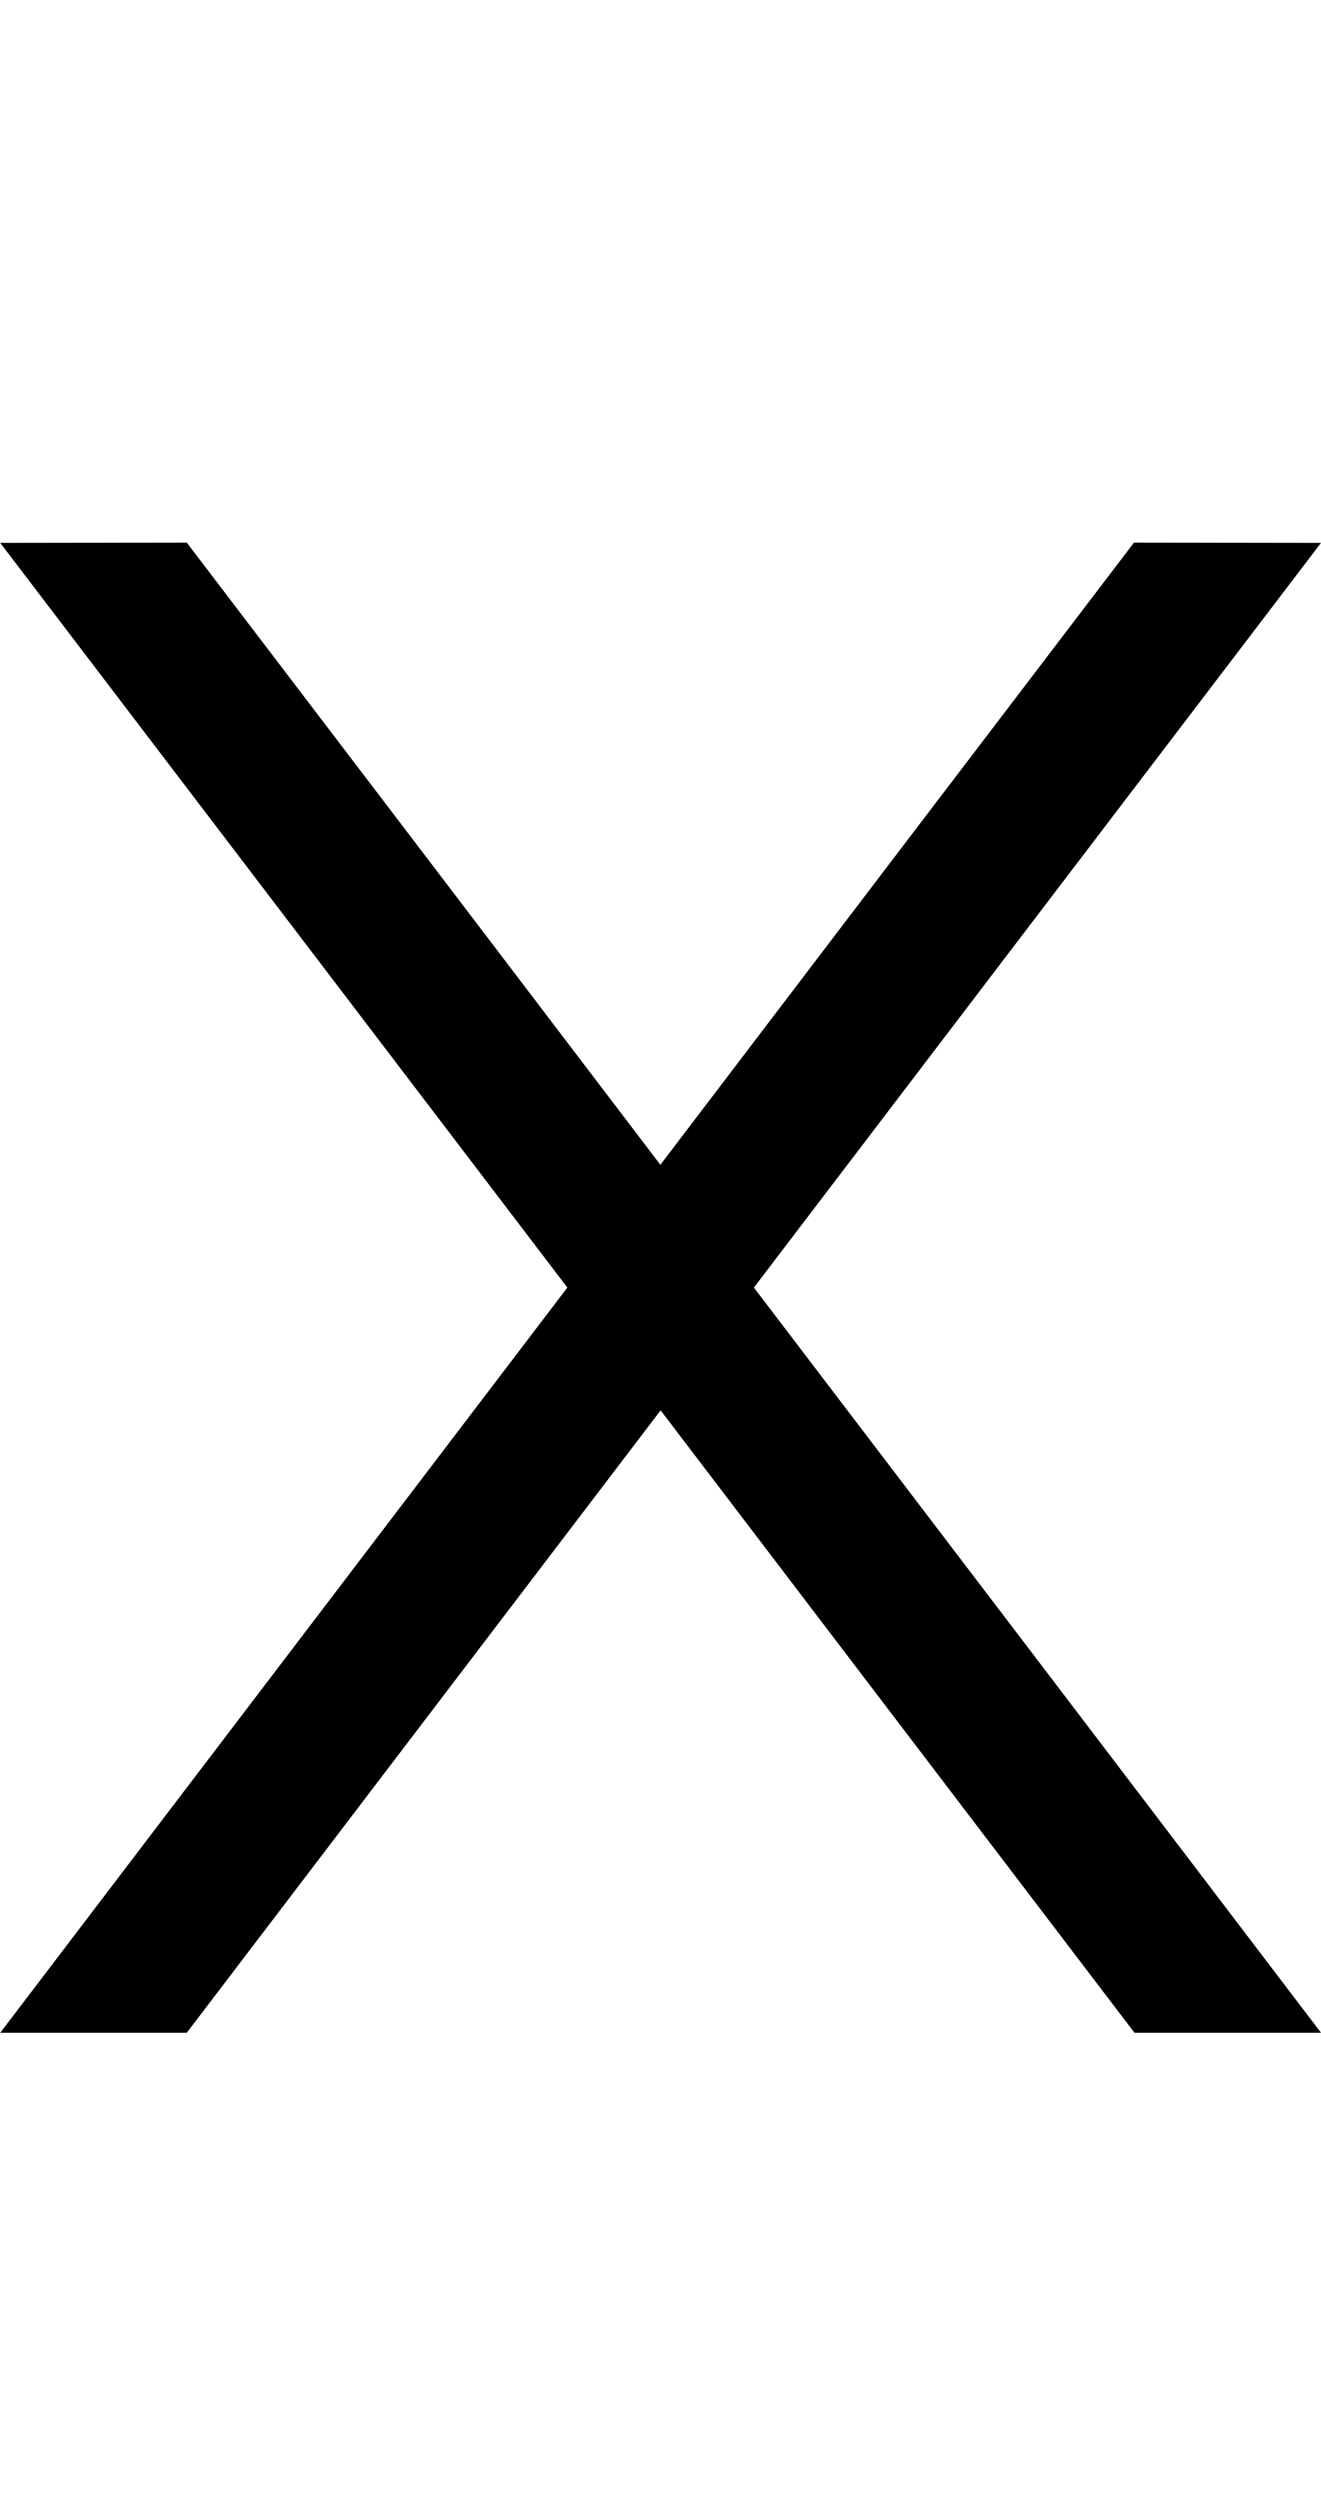 <?xml version="1.0" encoding="UTF-8" standalone="no"?>
<!-- Created with Inkscape (http://www.inkscape.org/) -->

<svg
   width="5.283mm"
   height="9.998mm"
   viewBox="0 0 5.283 9.998"
   version="1.1"
   id="svg2195"
   sodipodi:docname="x.svg"
   inkscape:version="1.1.1 (3bf5ae0d25, 2021-09-20)"
   xmlns:inkscape="http://www.inkscape.org/namespaces/inkscape"
   xmlns:sodipodi="http://sodipodi.sourceforge.net/DTD/sodipodi-0.dtd"
   xmlns="http://www.w3.org/2000/svg"
   xmlns:svg="http://www.w3.org/2000/svg">
  <sodipodi:namedview
     id="namedview2197"
     pagecolor="#ffffff"
     bordercolor="#cccccc"
     borderopacity="1"
     inkscape:pageshadow="0"
     inkscape:pageopacity="1"
     inkscape:pagecheckerboard="0"
     inkscape:document-units="mm"
     showgrid="false"
     inkscape:zoom="10.618967"
     inkscape:cx="7.4866036"
     inkscape:cy="17.092057"
     inkscape:window-width="1920"
     inkscape:window-height="1017"
     inkscape:window-x="1912"
     inkscape:window-y="-8"
     inkscape:window-maximized="1"
     inkscape:current-layer="layer1" />
  <defs
     id="defs2192" />
  <g
     inkscape:label="Layer 1"
     inkscape:groupmode="layer"
     id="layer1"
     transform="translate(-132.131,-114.2)">
    <path
       id="path6006-9"
       style="color:#000000;fill:#000000;stroke-width:1;-inkscape-stroke:none"
       d="m 132.879,116.37 -0.747,0.001 2.268,2.978 c -0.776,1.019 -1.521,1.999 -2.268,2.98 h 0.746 l 1.895,-2.489 1.895,2.489 h 0.746 c -0.746,-0.981 -1.492,-1.961 -2.268,-2.98 l 2.268,-2.978 -0.748,-0.001 c -0.574,0.753 -1.252,1.644 -1.894,2.488 -0.642,-0.844 -1.32,-1.735 -1.894,-2.488 z" />
  </g>
</svg>
